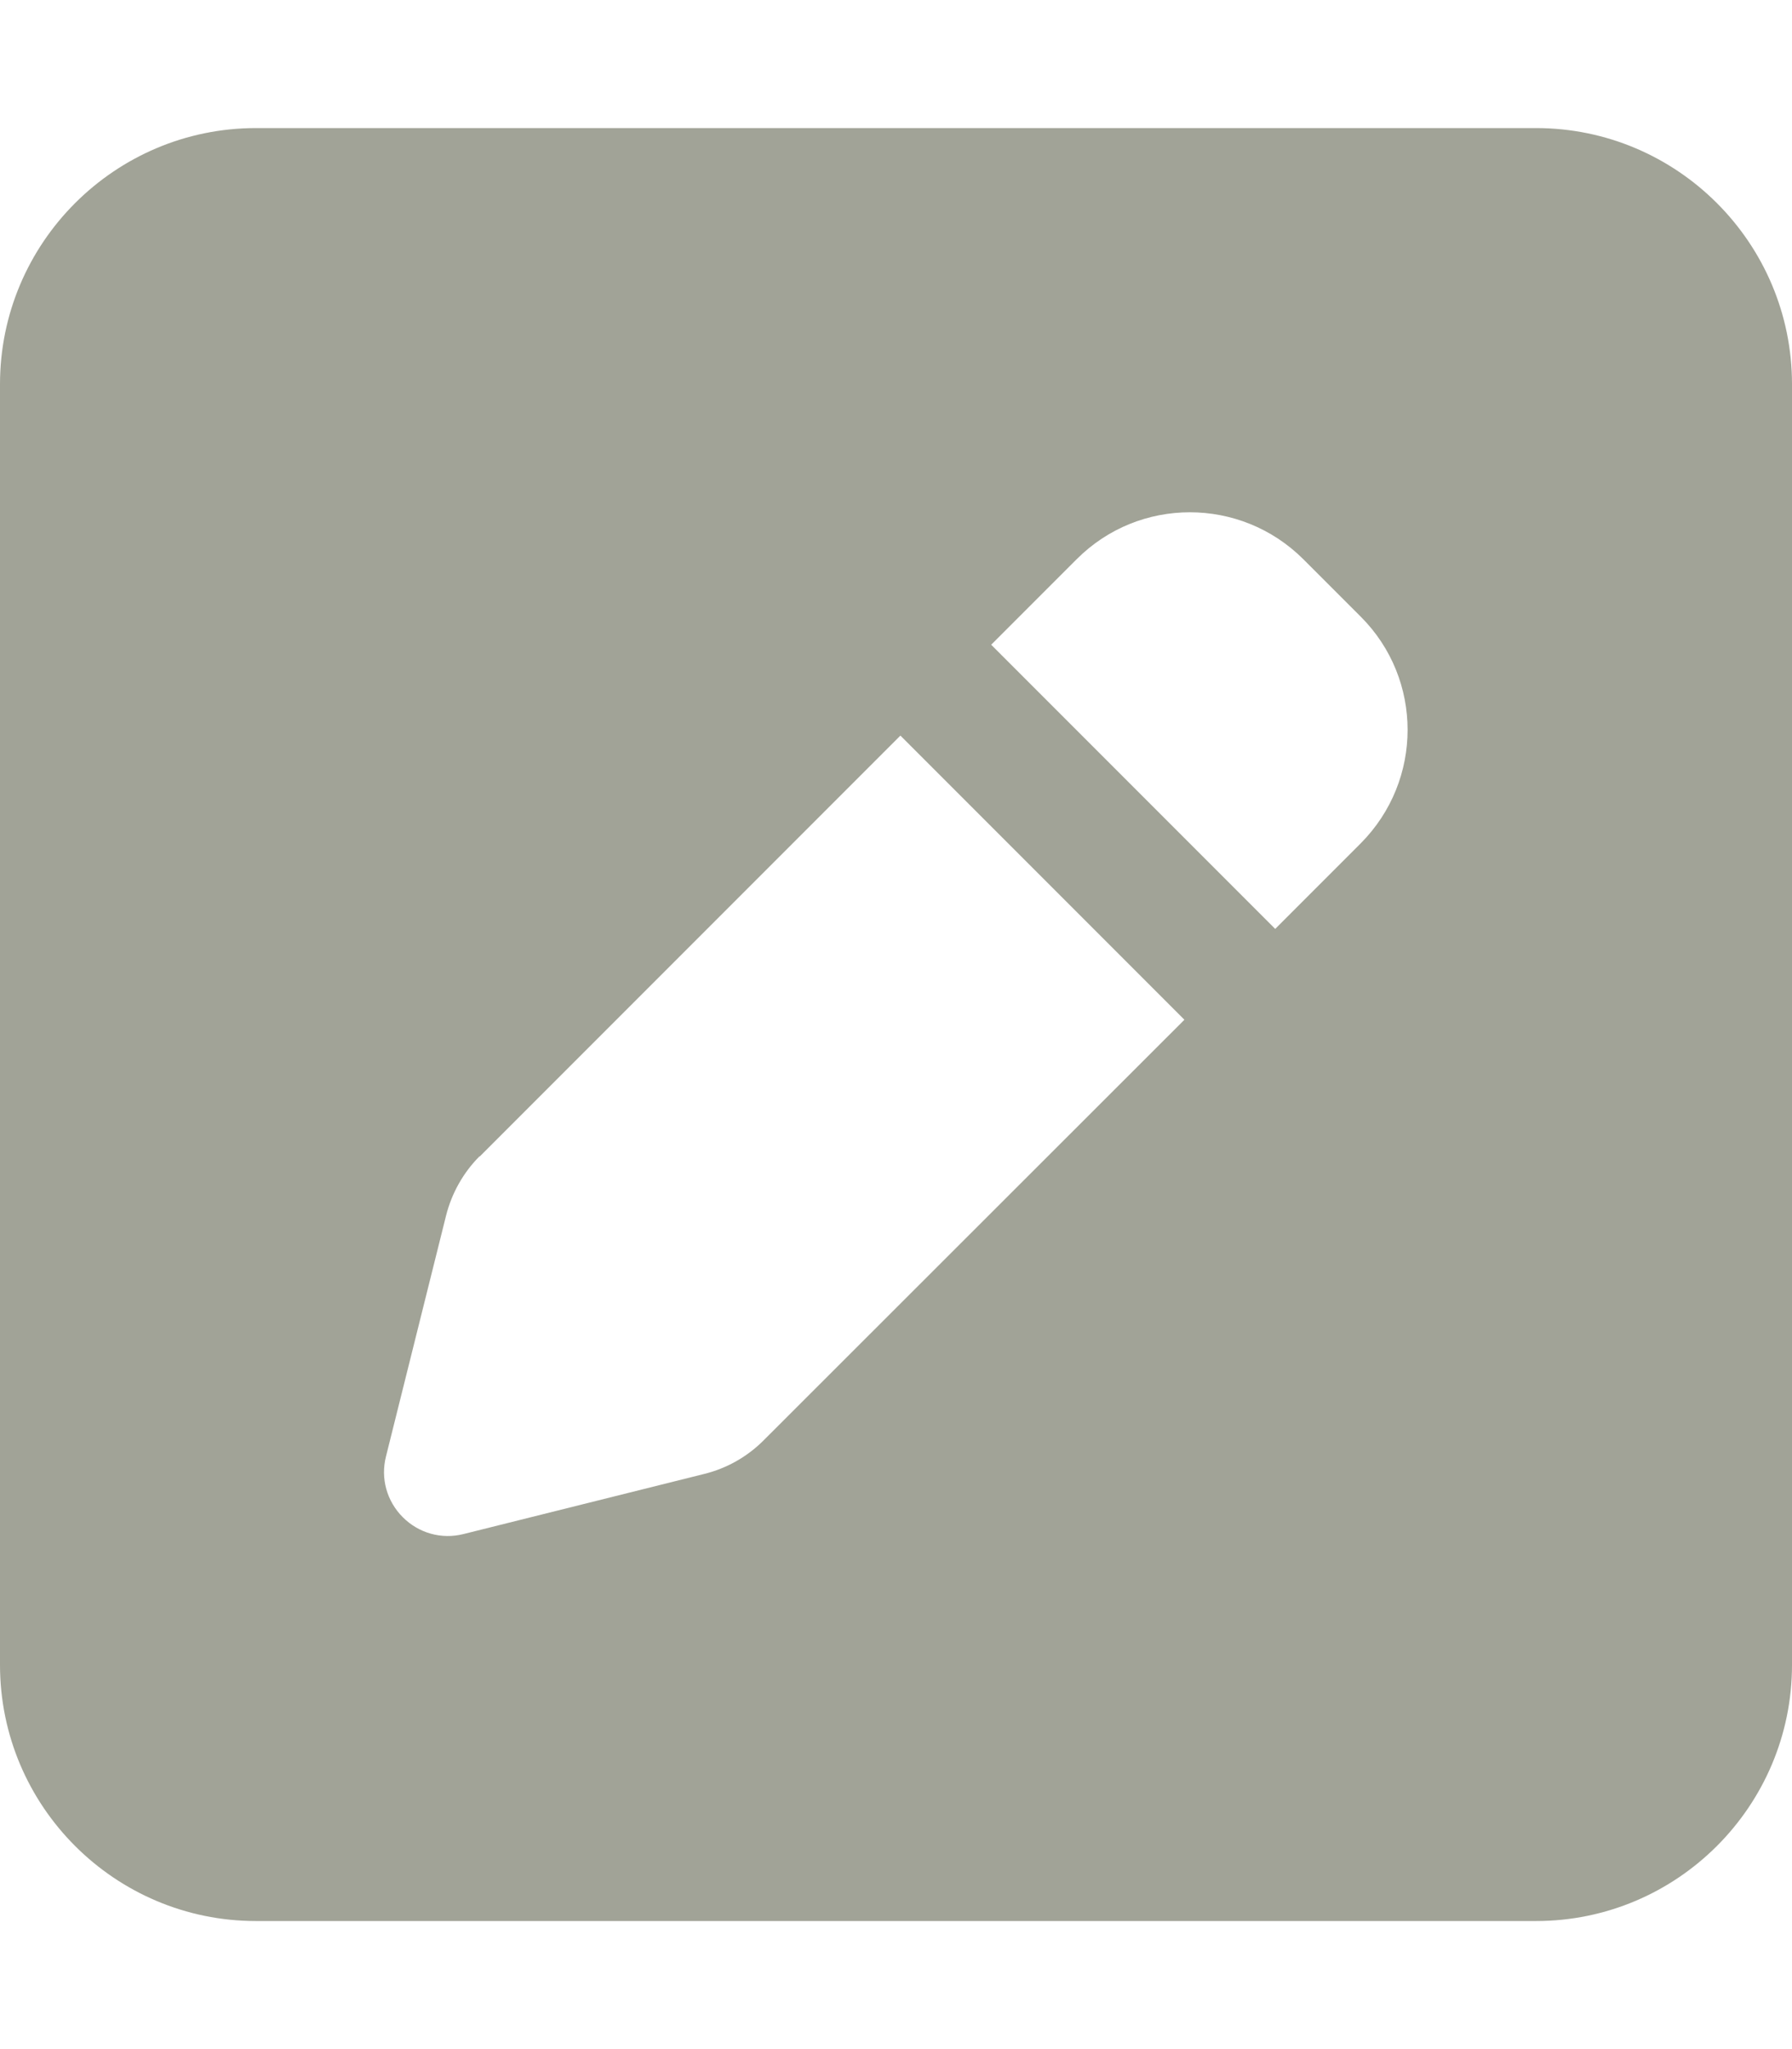 <?xml version="1.0" encoding="utf-8"?>
<!-- Generator: Adobe Illustrator 27.5.0, SVG Export Plug-In . SVG Version: 6.00 Build 0)  -->
<svg version="1.1" id="Livello_1" xmlns="http://www.w3.org/2000/svg" xmlns:xlink="http://www.w3.org/1999/xlink" x="0px" y="0px"
	 viewBox="0 0 448 512" style="enable-background:new 0 0 448 512;" xml:space="preserve">
<style type="text/css">
	.st0{fill:#A1A397;}
</style>
<path class="st0" d="M64,32C28.7,32,0,60.7,0,96v320c0,35.3,28.7,64,64,64h320c35.3,0,64-28.7,64-64V96c0-35.3-28.7-64-64-64H64z
	 M325.8,139.7l14.4,14.4c15.6,15.6,15.6,40.9,0,56.6l-21.4,21.4l-71-71l21.4-21.4C284.8,124.1,310.1,124.1,325.8,139.7L325.8,139.7z
	 M119.9,289l105.2-105.2l71,71L190.9,359.9c-4.1,4.1-9.2,7-14.9,8.4l-60.1,15c-5.5,1.4-11.2-0.2-15.2-4.2s-5.6-9.7-4.2-15.2l15-60.1
	c1.4-5.6,4.3-10.8,8.4-14.9L119.9,289z"/>
</svg>
